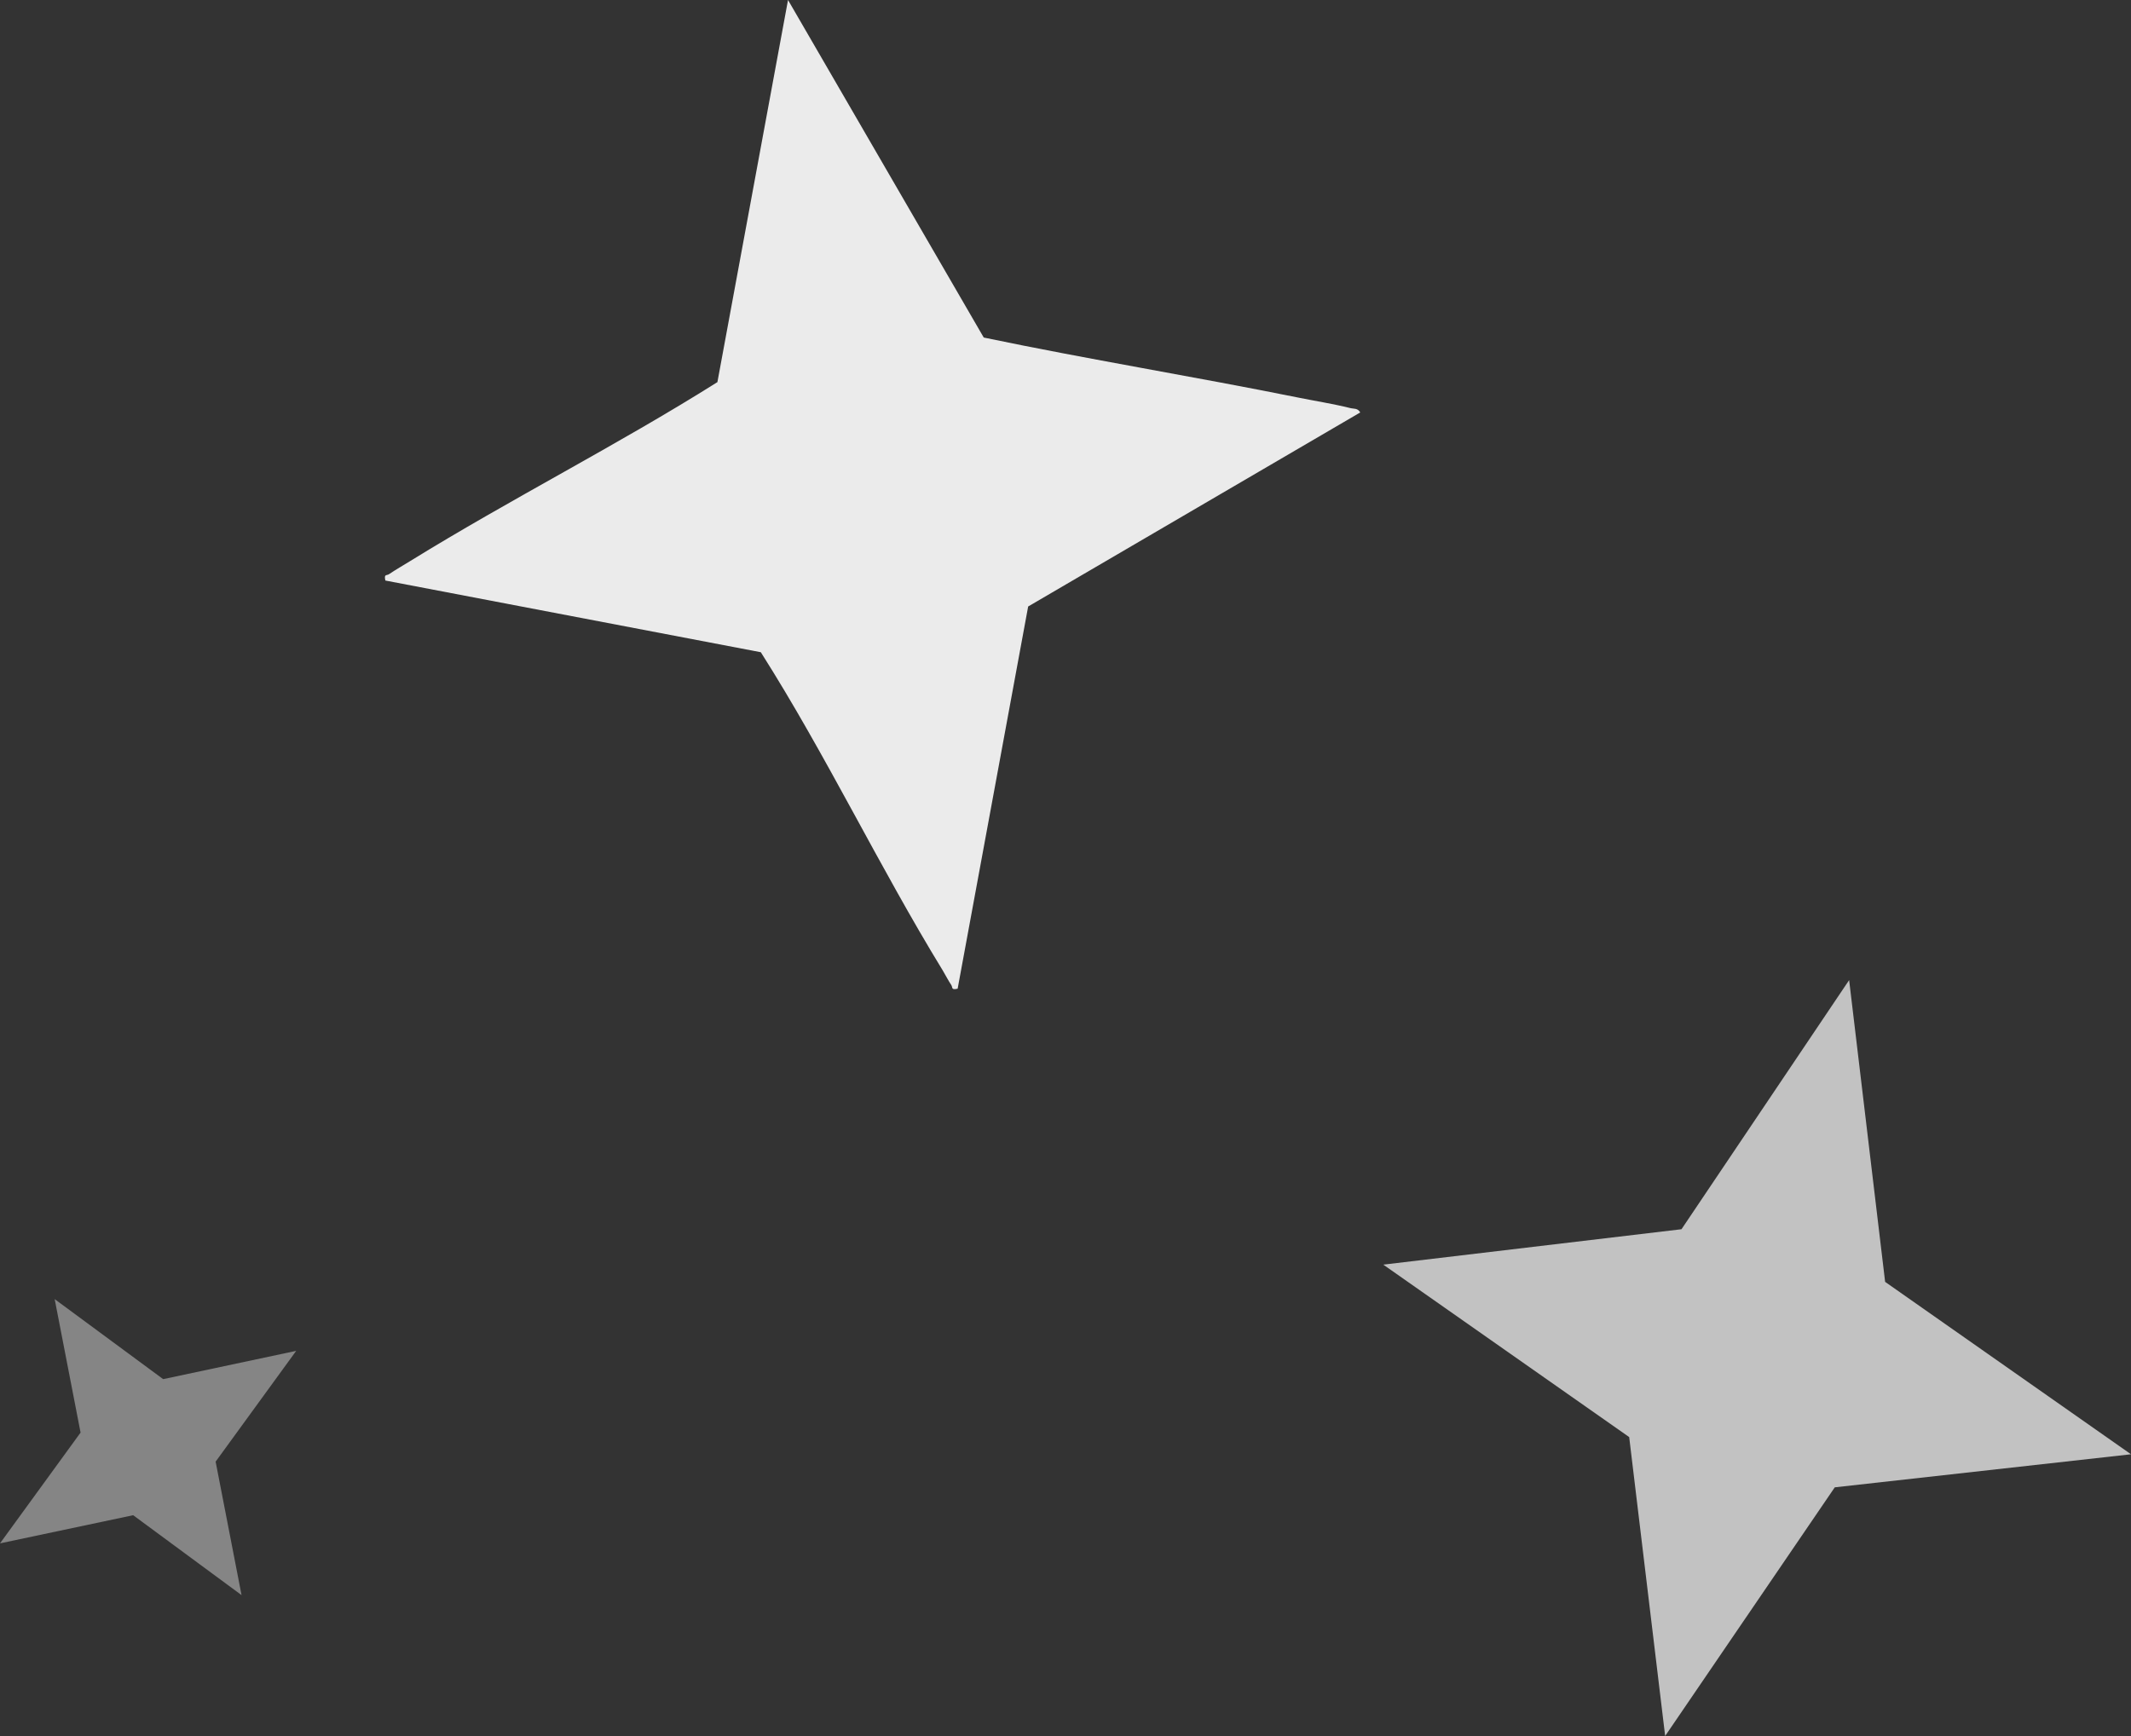 <?xml version="1.0" encoding="UTF-8"?>
<svg id="Layer_2" data-name="Layer 2" xmlns="http://www.w3.org/2000/svg" viewBox="0 0 740.61 603.44">
  <rect x="0" y="0" width="740.61" height="603.44" fill="#333333" stroke="none"/>
  <defs>
    <style>
      .cls-1 {
        opacity: .9;
      }

      .cls-1, .cls-2, .cls-3 {
        fill: #fff;
      }

      .cls-2 {
        opacity: .4;
      }

      .cls-3 {
        opacity: .7;
      }
    </style>
  </defs>
  <g id="Layer_1-2" data-name="Layer 1">
    <g>
      <path class="cls-1" d="M332.82,343.68c-2.39.54-1.62-.42-2.23-1.31-.94-1.36-1.99-3.45-2.94-5.02-22.14-36.16-40.48-74.79-63.23-110.63l-130.49-24.92c-.54-2.39.41-1.62,1.3-2.23,2.17-1.48,5.06-3.13,7.38-4.57,34.98-21.6,71.9-40.25,106.72-62.17L273.87,0l68.02,117.33c36.23,7.57,72.81,13.51,109.09,20.83,6.03,1.22,12.35,2.21,18.3,3.69,1.31.33,2.54-.06,3.46,1.52l-115.41,67.45-24.51,132.86Z"/>
      <polygon class="cls-3" points="740.61 505.52 637.66 517.01 578.71 603.44 566.21 499.54 480.75 439.6 584.39 427.29 642.65 340.69 655.16 445.59 740.61 505.52"/>
      <polygon class="cls-2" points="102.94 469.57 74.94 508.08 83.95 554.48 46.28 526.7 0 536.49 28 497.98 19 451.58 56.71 479.4 102.94 469.57"/>
    </g>
  </g>
</svg>